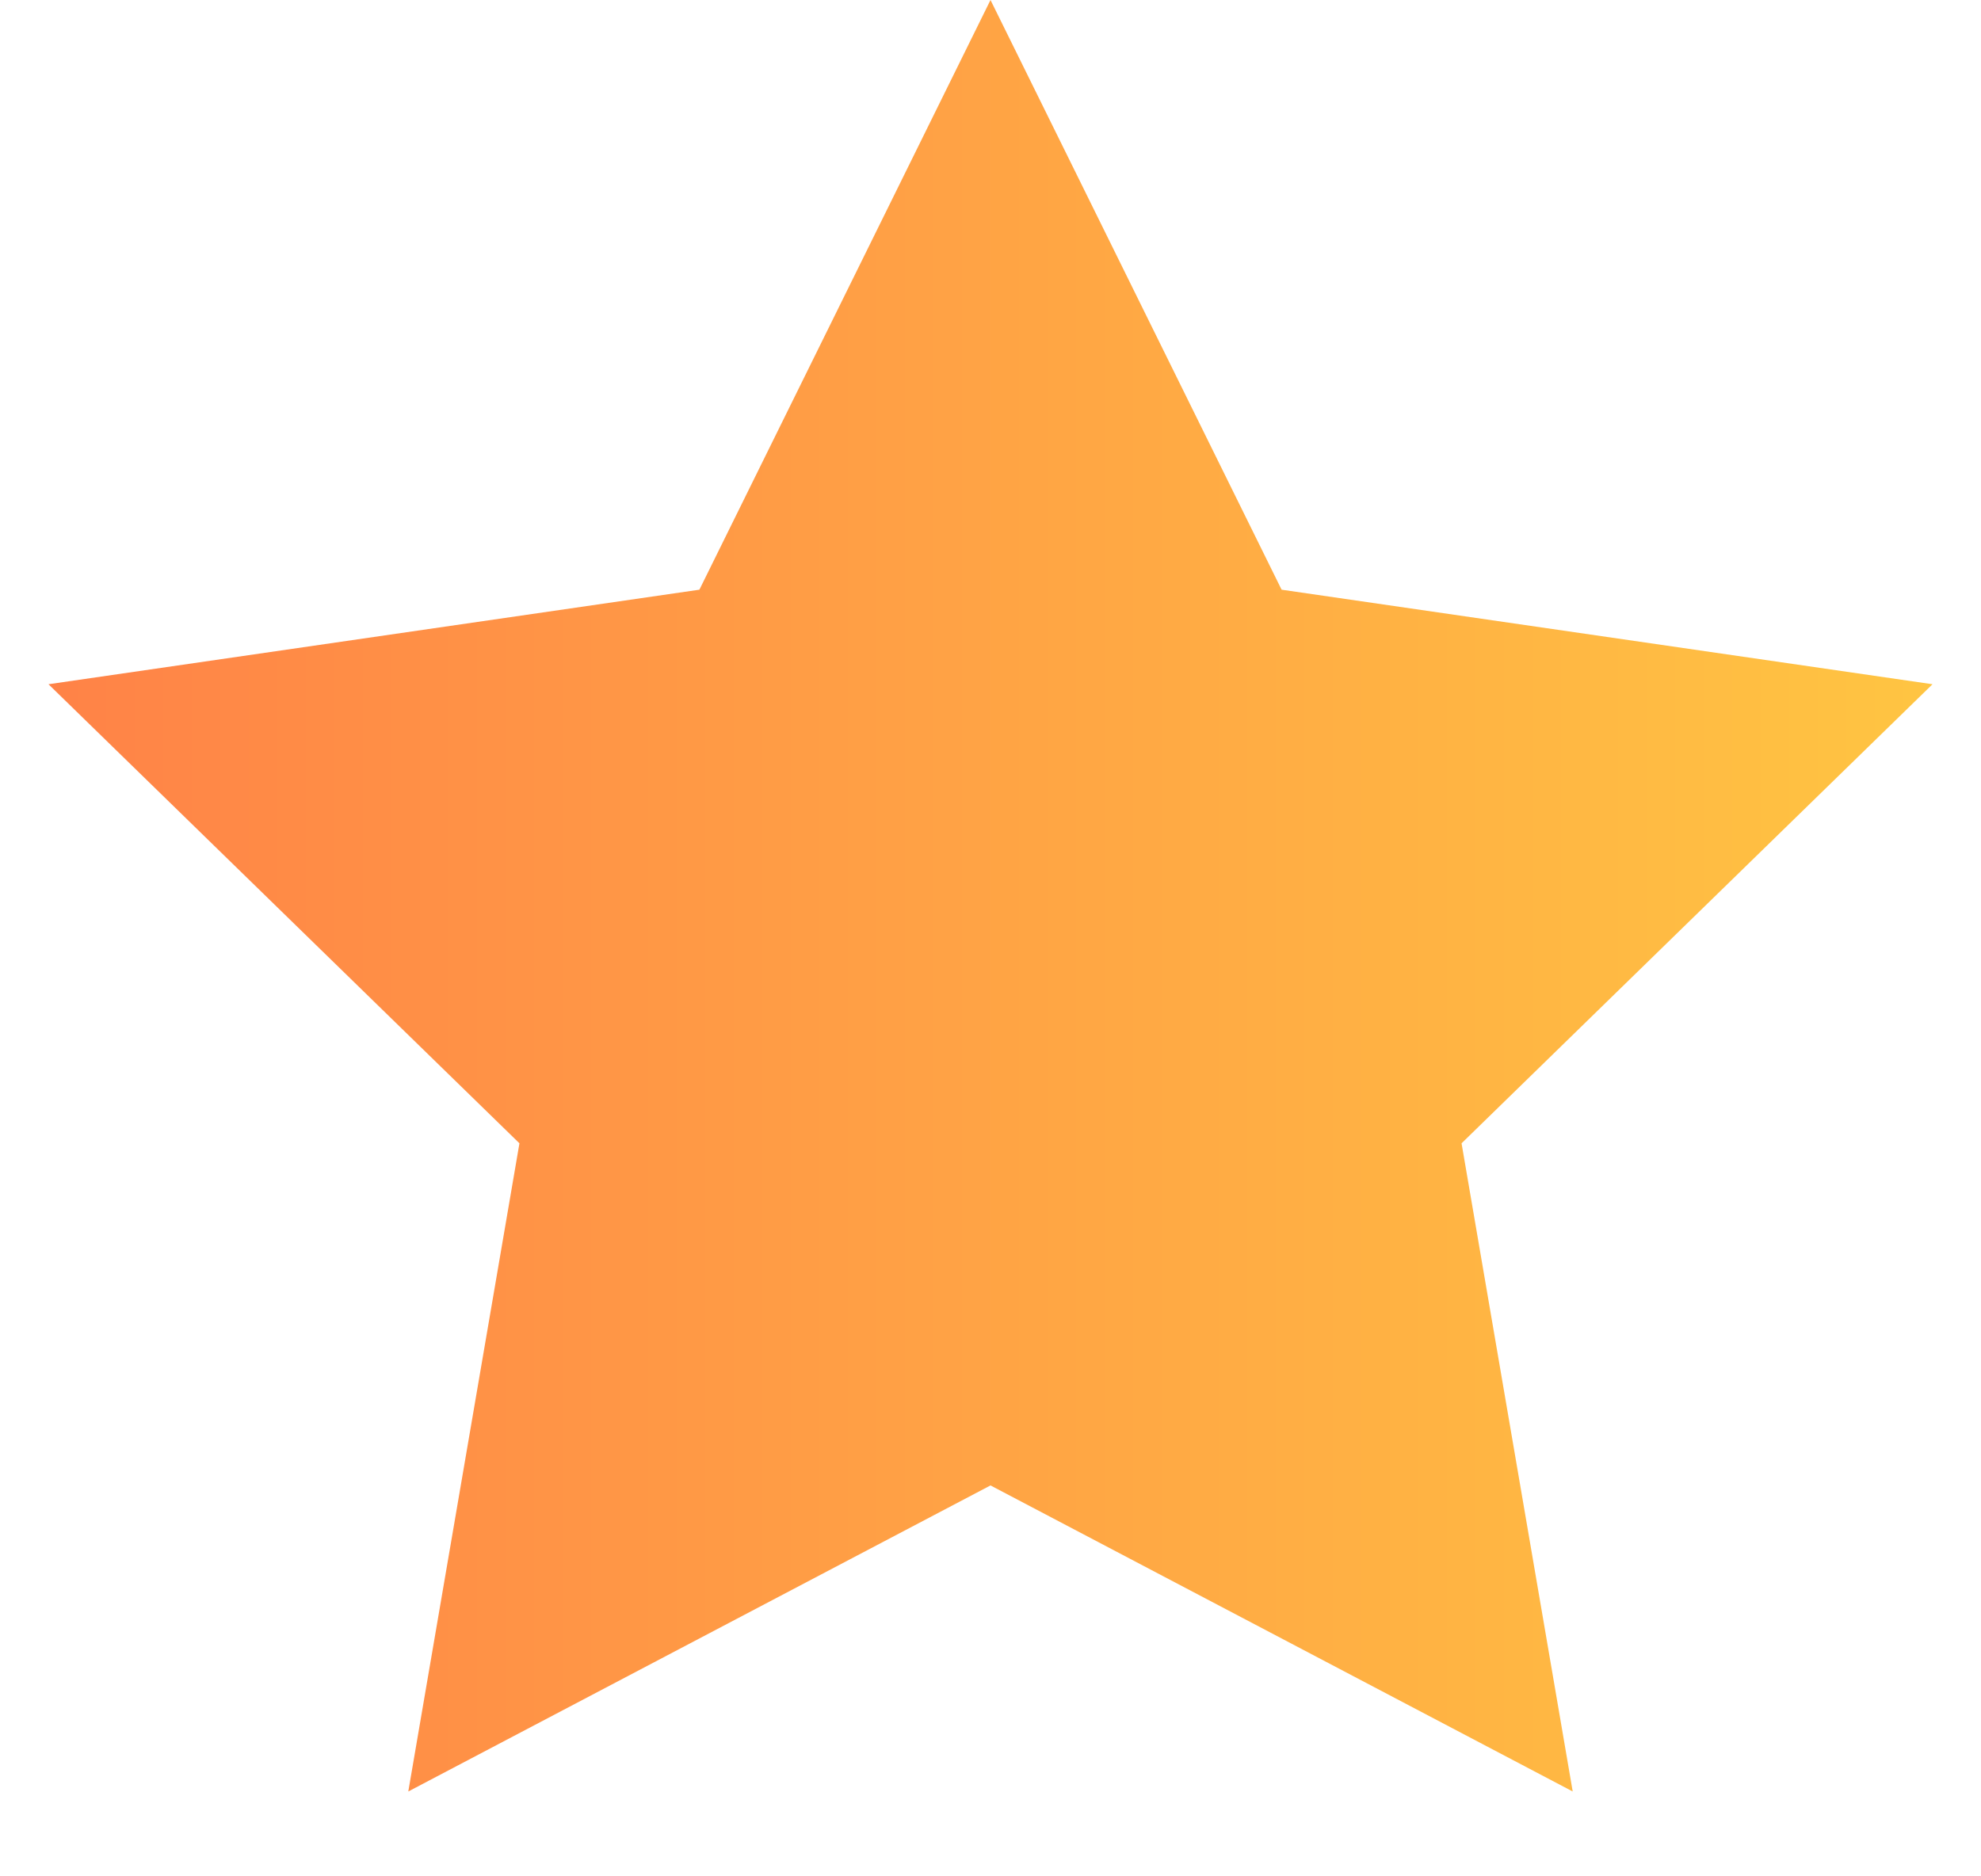 <?xml version="1.0" encoding="UTF-8"?>
<svg width="19px" height="18px" viewBox="0 0 19 18" version="1.1" xmlns="http://www.w3.org/2000/svg" xmlns:xlink="http://www.w3.org/1999/xlink">
    <!-- Generator: sketchtool 54.1 (76490) - https://sketchapp.com -->
    <title>A8BC5423-7564-4C33-980C-00216E55FCA7</title>
    <desc>Created with sketchtool.</desc>
    <defs>
        <linearGradient x1="100%" y1="50%" x2="0%" y2="50%" id="linearGradient-1">
            <stop stop-color="#FFC442" offset="0%"></stop>
            <stop stop-color="#FF8347" offset="100%"></stop>
        </linearGradient>
    </defs>
    <g id="Home-&amp;-brand-page" stroke="none" stroke-width="1" fill="none" fill-rule="evenodd">
        <g id="Homepage-(Updated)" transform="translate(-190, -4133)" fill="url(#linearGradient-1)">
            <g id="Group-26" transform="translate(156, 3789)">
                <g id="Group-22" transform="translate(0, 140)">
                    <polygon id="Star-1" points="43.5 218.25 37.916 221.186 38.982 214.968 34.465 210.564 40.708 209.657 43.5 204 46.292 209.657 52.535 210.564 48.018 214.968 49.084 221.186"></polygon>
                </g>
            </g>
        </g>
    </g>
</svg>